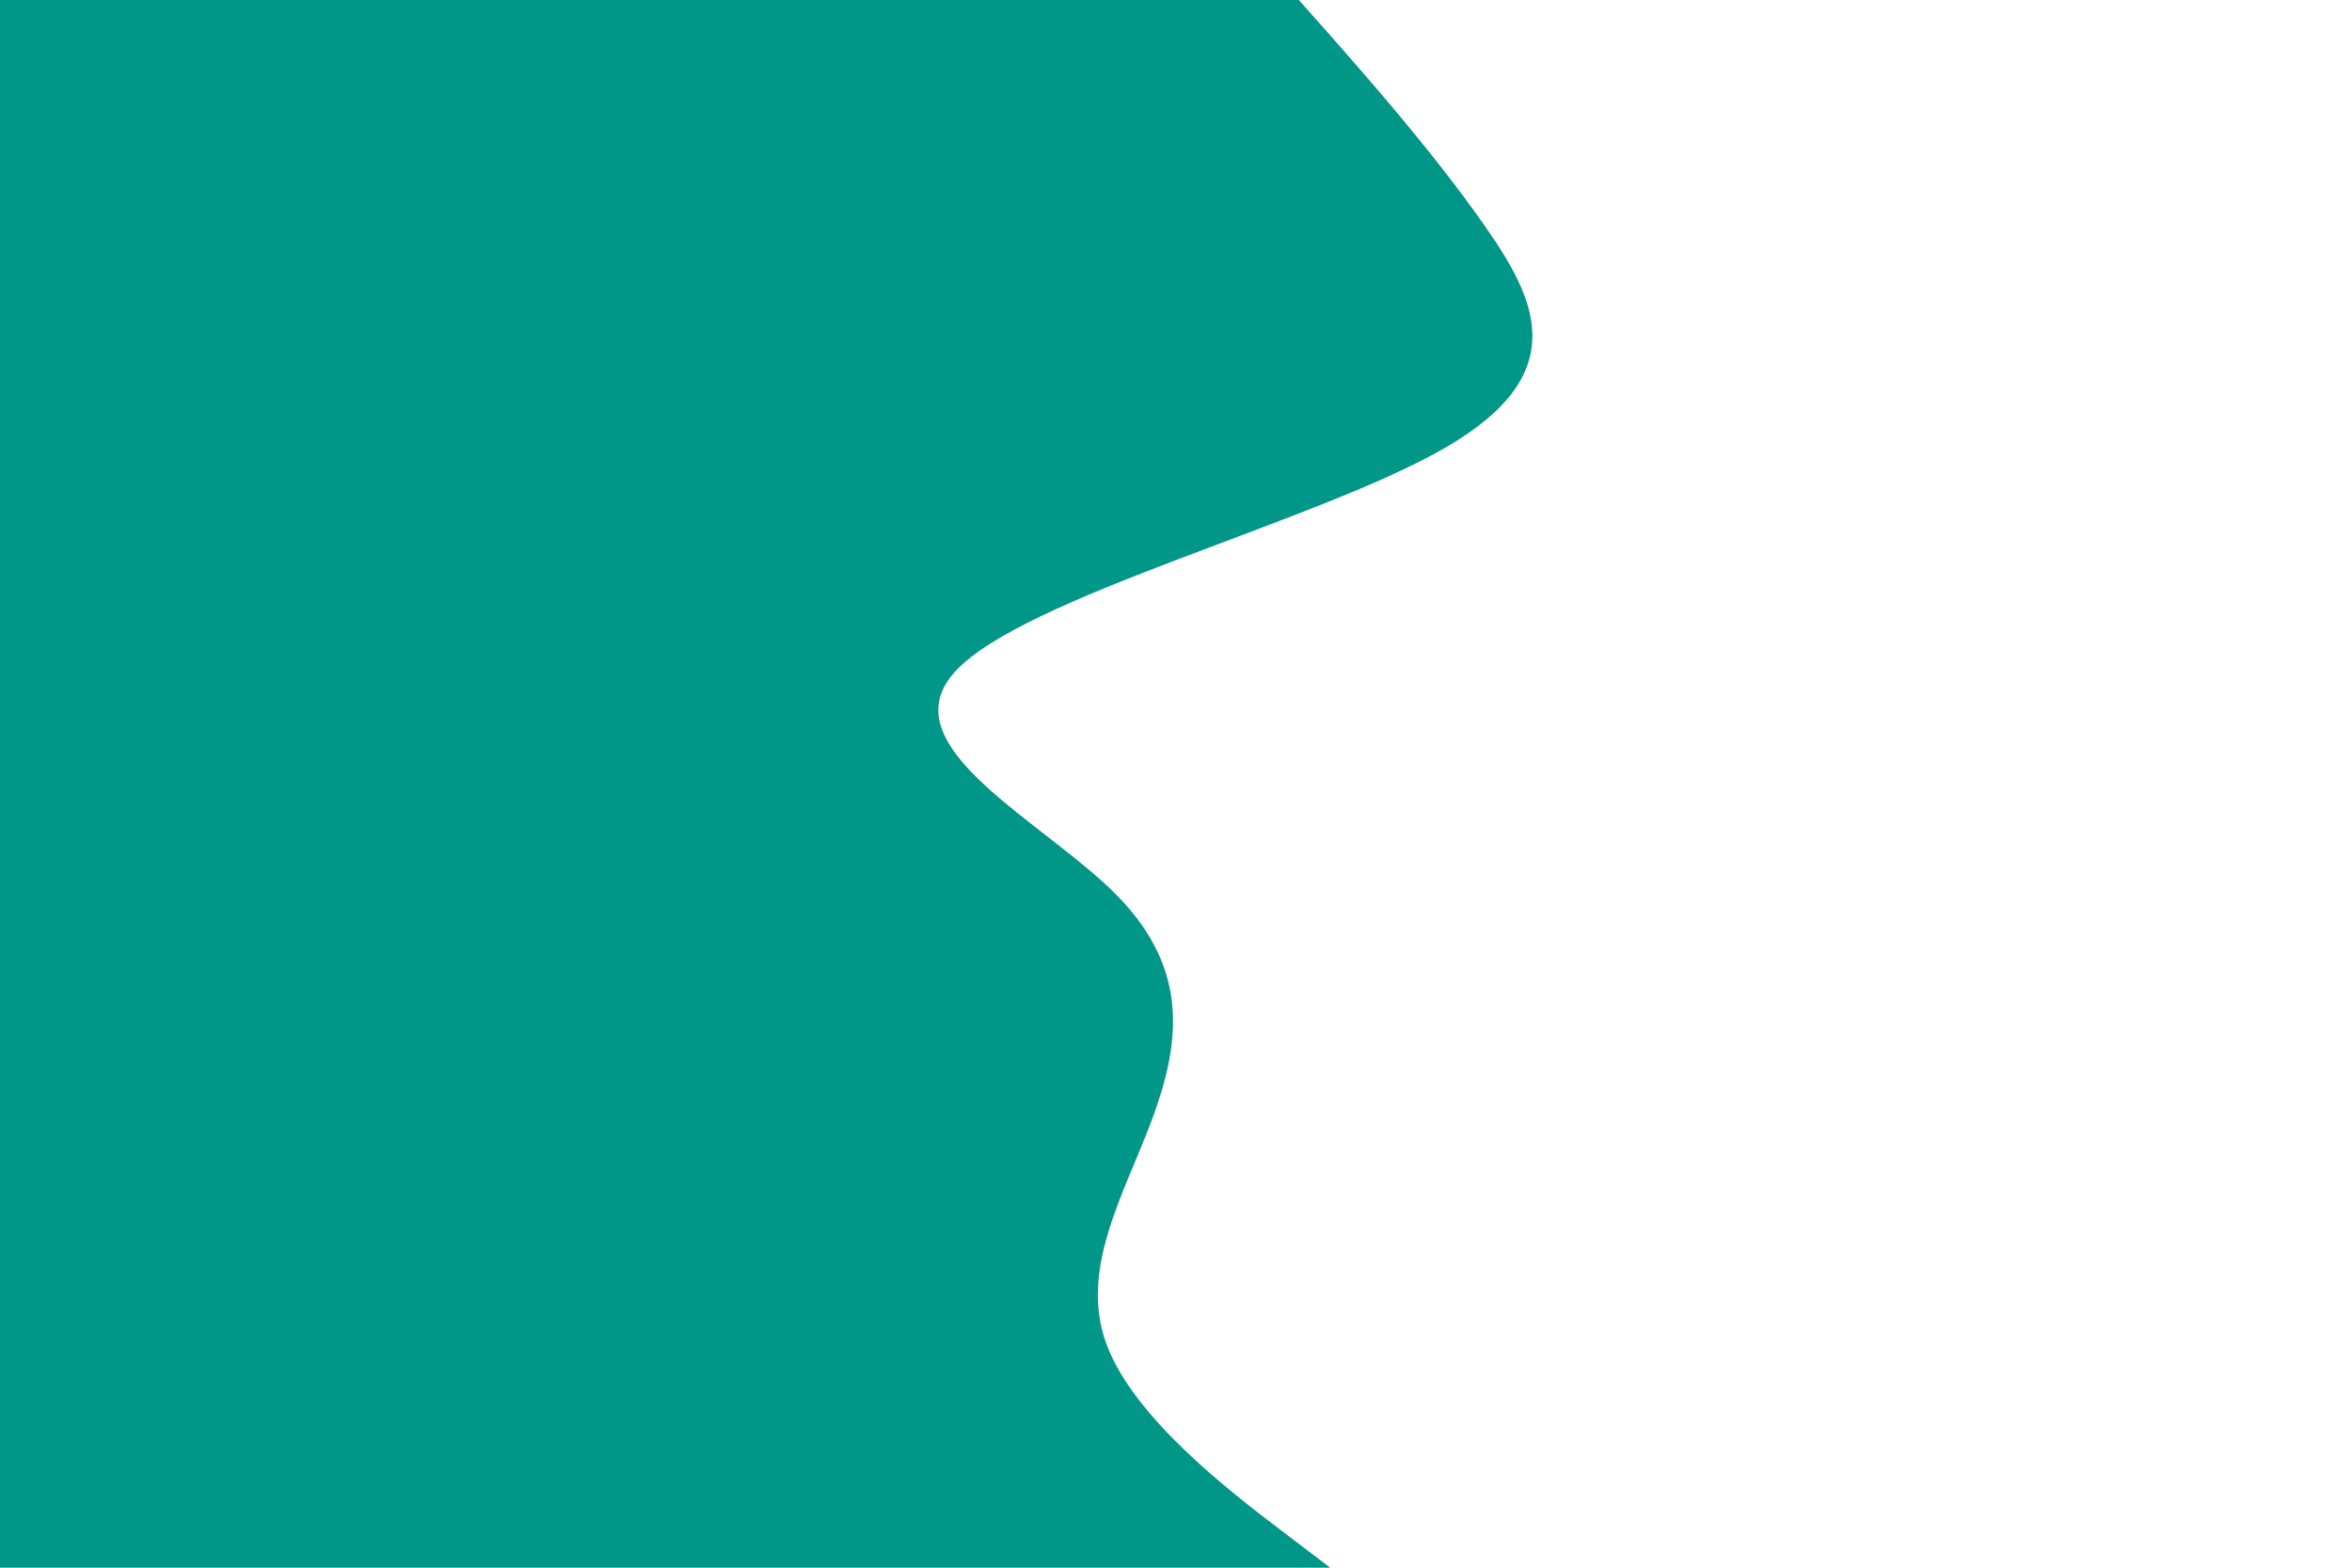 <svg id="visual" viewBox="0 0 900 600" width="900" height="600" xmlns="http://www.w3.org/2000/svg" xmlns:xlink="http://www.w3.org/1999/xlink" version="1.1"><path d="M497 0L509.7 14.3C522.3 28.7 547.7 57.3 567.7 85.8C587.7 114.3 602.3 142.7 553.3 171.2C504.3 199.7 391.7 228.3 365.5 257C339.3 285.7 399.7 314.3 427.7 343C455.7 371.7 451.3 400.3 440.7 428.8C430 457.3 413 485.7 423.3 514.2C433.7 542.7 471.3 571.3 490.2 585.7L509 600L0 600L0 585.7C0 571.3 0 542.7 0 514.2C0 485.7 0 457.3 0 428.8C0 400.3 0 371.7 0 343C0 314.3 0 285.7 0 257C0 228.3 0 199.7 0 171.2C0 142.7 0 114.3 0 85.8C0 57.3 0 28.7 0 14.3L0 0Z" fill="#009688" stroke-linecap="round" stroke-linejoin="miter"></path></svg>